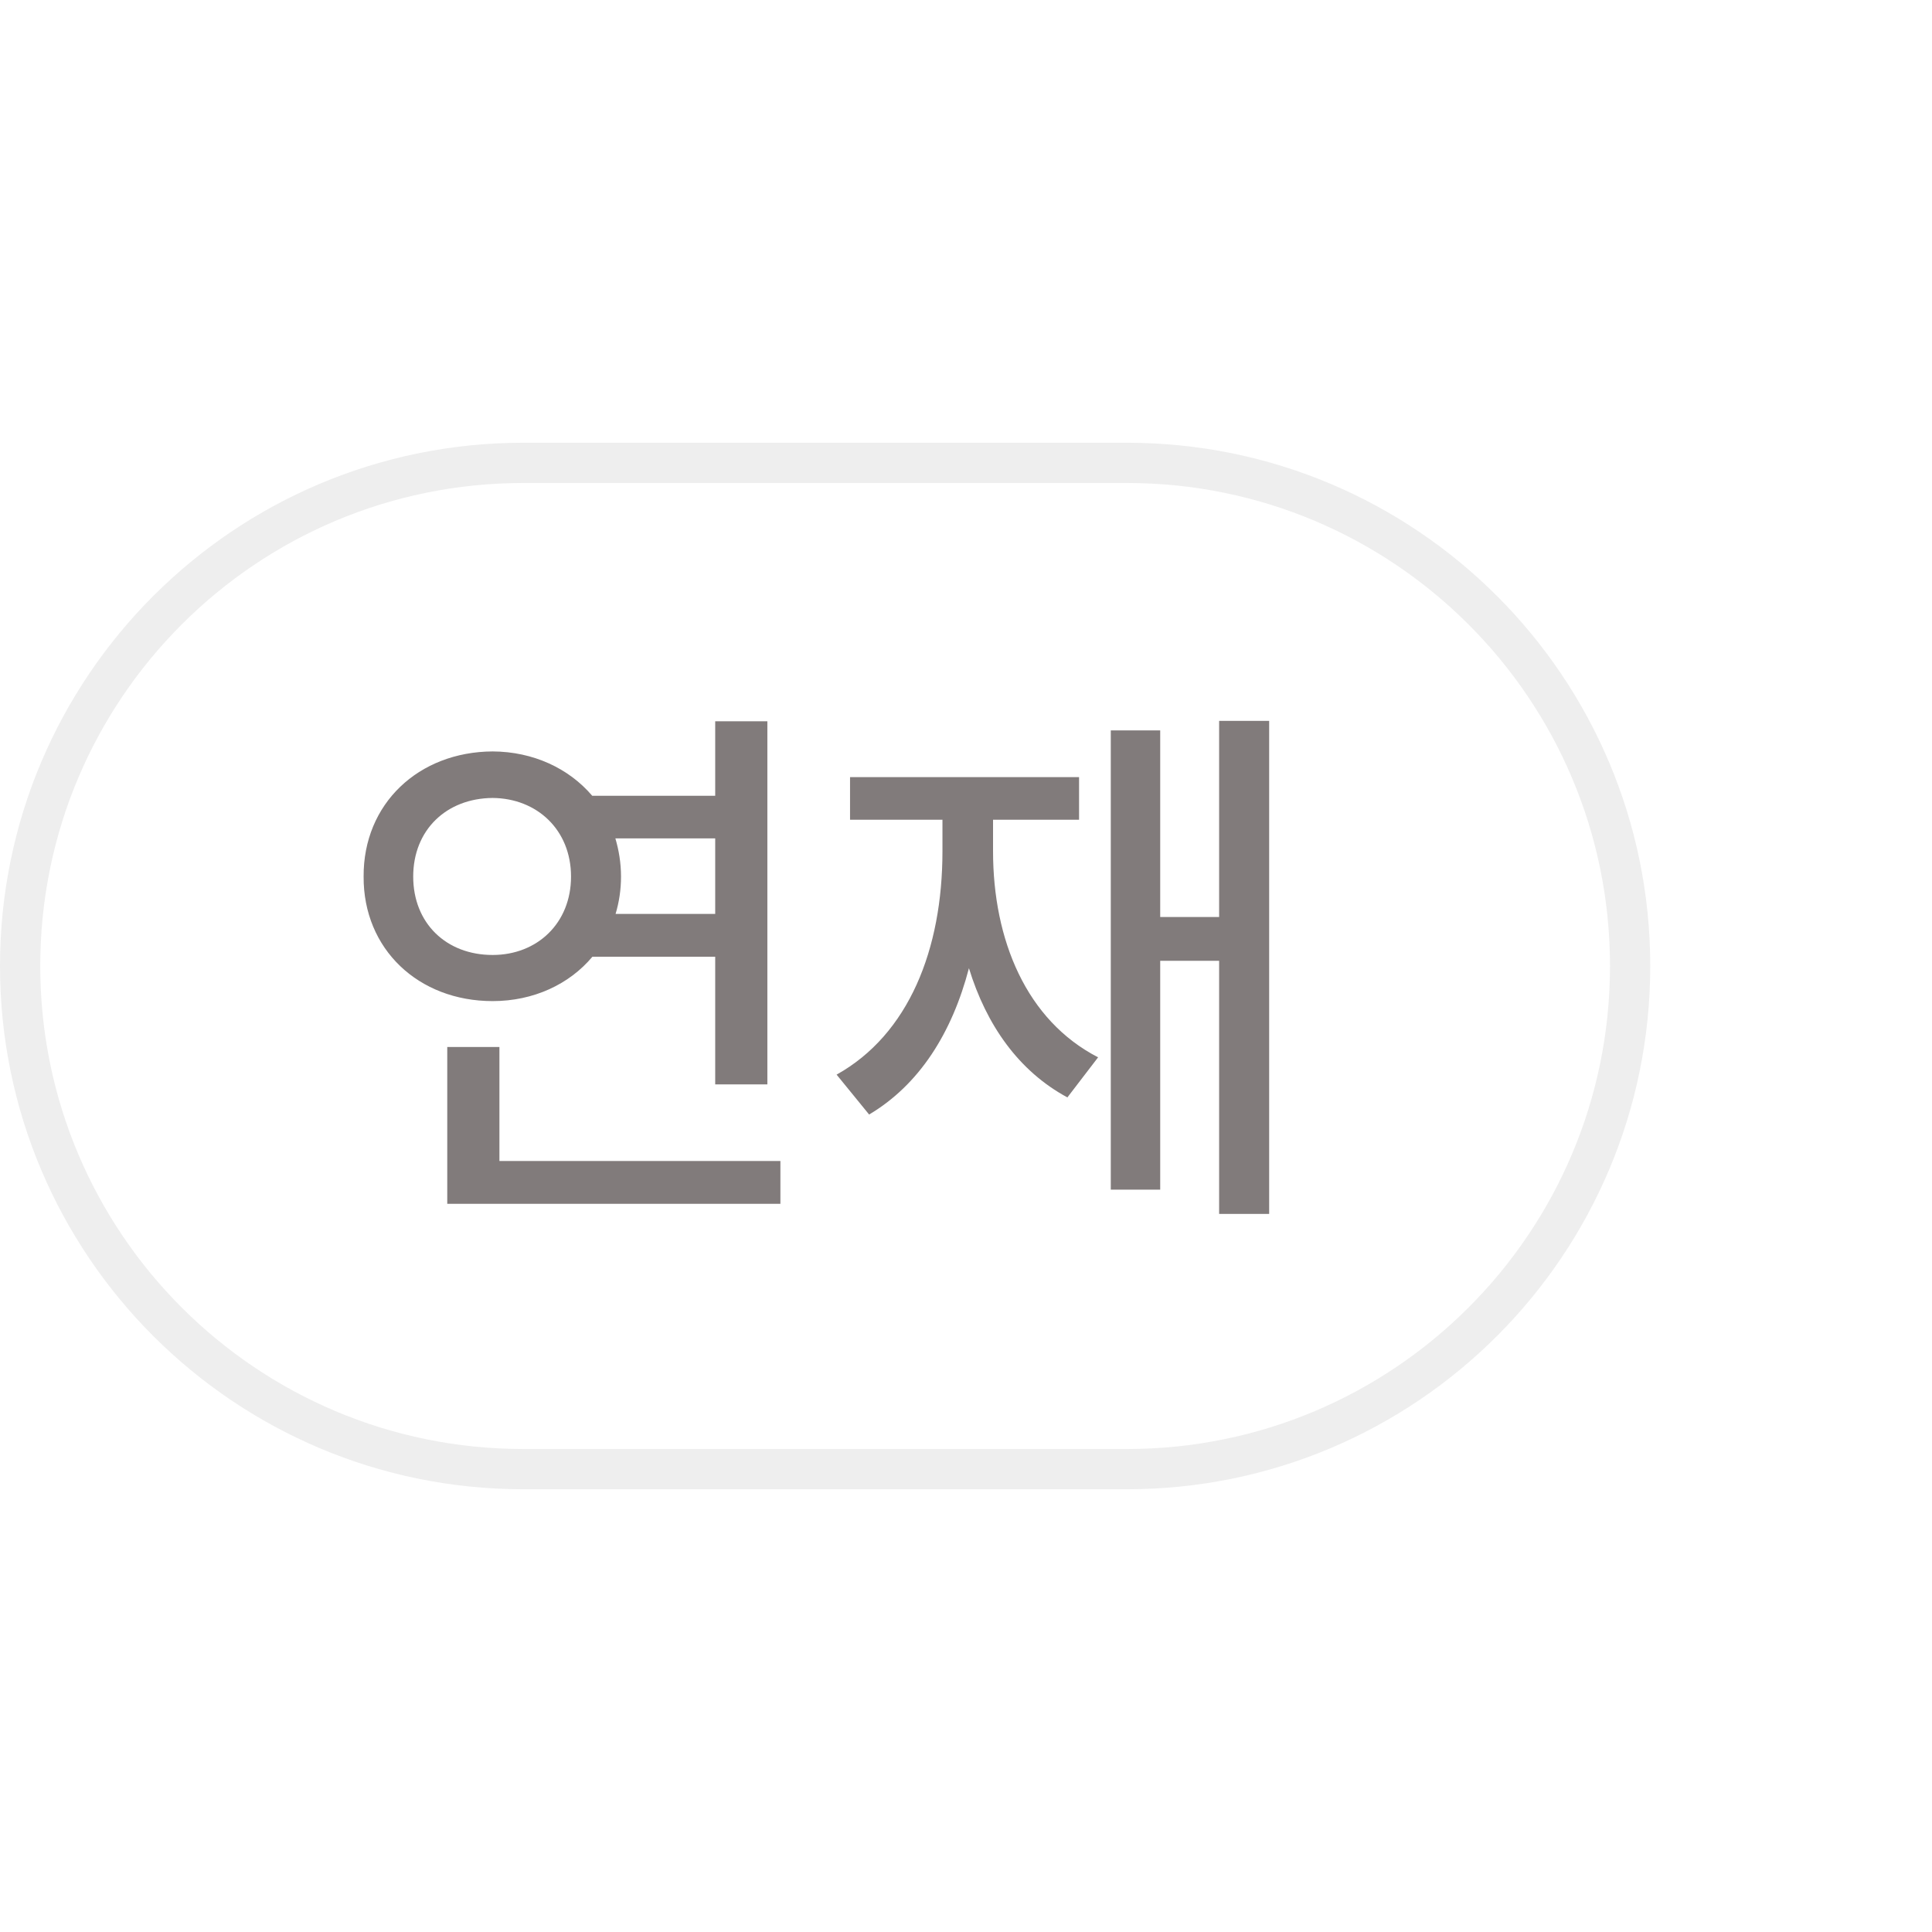 <svg width="48" height="48" viewBox="0 0 48 48" fill="none" xmlns="http://www.w3.org/2000/svg">
<path d="M13 11.5H28C34.904 11.5 40.5 17.096 40.5 24C40.5 30.904 34.904 36.5 28 36.5H13C6.096 36.5 0.5 30.904 0.5 24C0.5 17.096 6.096 11.5 13 11.5Z" stroke="black" stroke-opacity="0.07"/>
<path d="M19.065 17.92V26.941H17.769V23.769H14.719C14.143 24.456 13.254 24.872 12.239 24.872C10.397 24.872 9.024 23.581 9.034 21.778C9.024 19.97 10.397 18.679 12.239 18.669C13.249 18.674 14.134 19.09 14.714 19.771H17.769V17.92H19.065ZM10.266 21.778C10.266 22.938 11.088 23.726 12.239 23.726C13.346 23.726 14.187 22.938 14.187 21.778C14.187 20.622 13.346 19.834 12.239 19.825C11.088 19.834 10.266 20.622 10.266 21.778ZM11.112 29.909V26.012H12.408V28.845H19.389V29.909H11.112ZM15.289 20.83C15.376 21.125 15.429 21.444 15.429 21.778C15.429 22.106 15.381 22.416 15.294 22.706H17.769V20.83H15.289ZM31.532 17.91V30.16H30.289V23.871H28.825V29.556H27.597V18.147H28.825V22.783H30.289V17.91H31.532ZM20.785 26.699C22.579 25.698 23.415 23.586 23.415 21.149V20.366H21.119V19.307H26.809V20.366H24.672V21.149C24.672 23.354 25.499 25.35 27.282 26.269L26.519 27.265C25.31 26.612 24.508 25.471 24.073 24.055C23.652 25.664 22.84 26.95 21.593 27.69L20.785 26.699Z" fill="#817B7B"/>
</svg>
